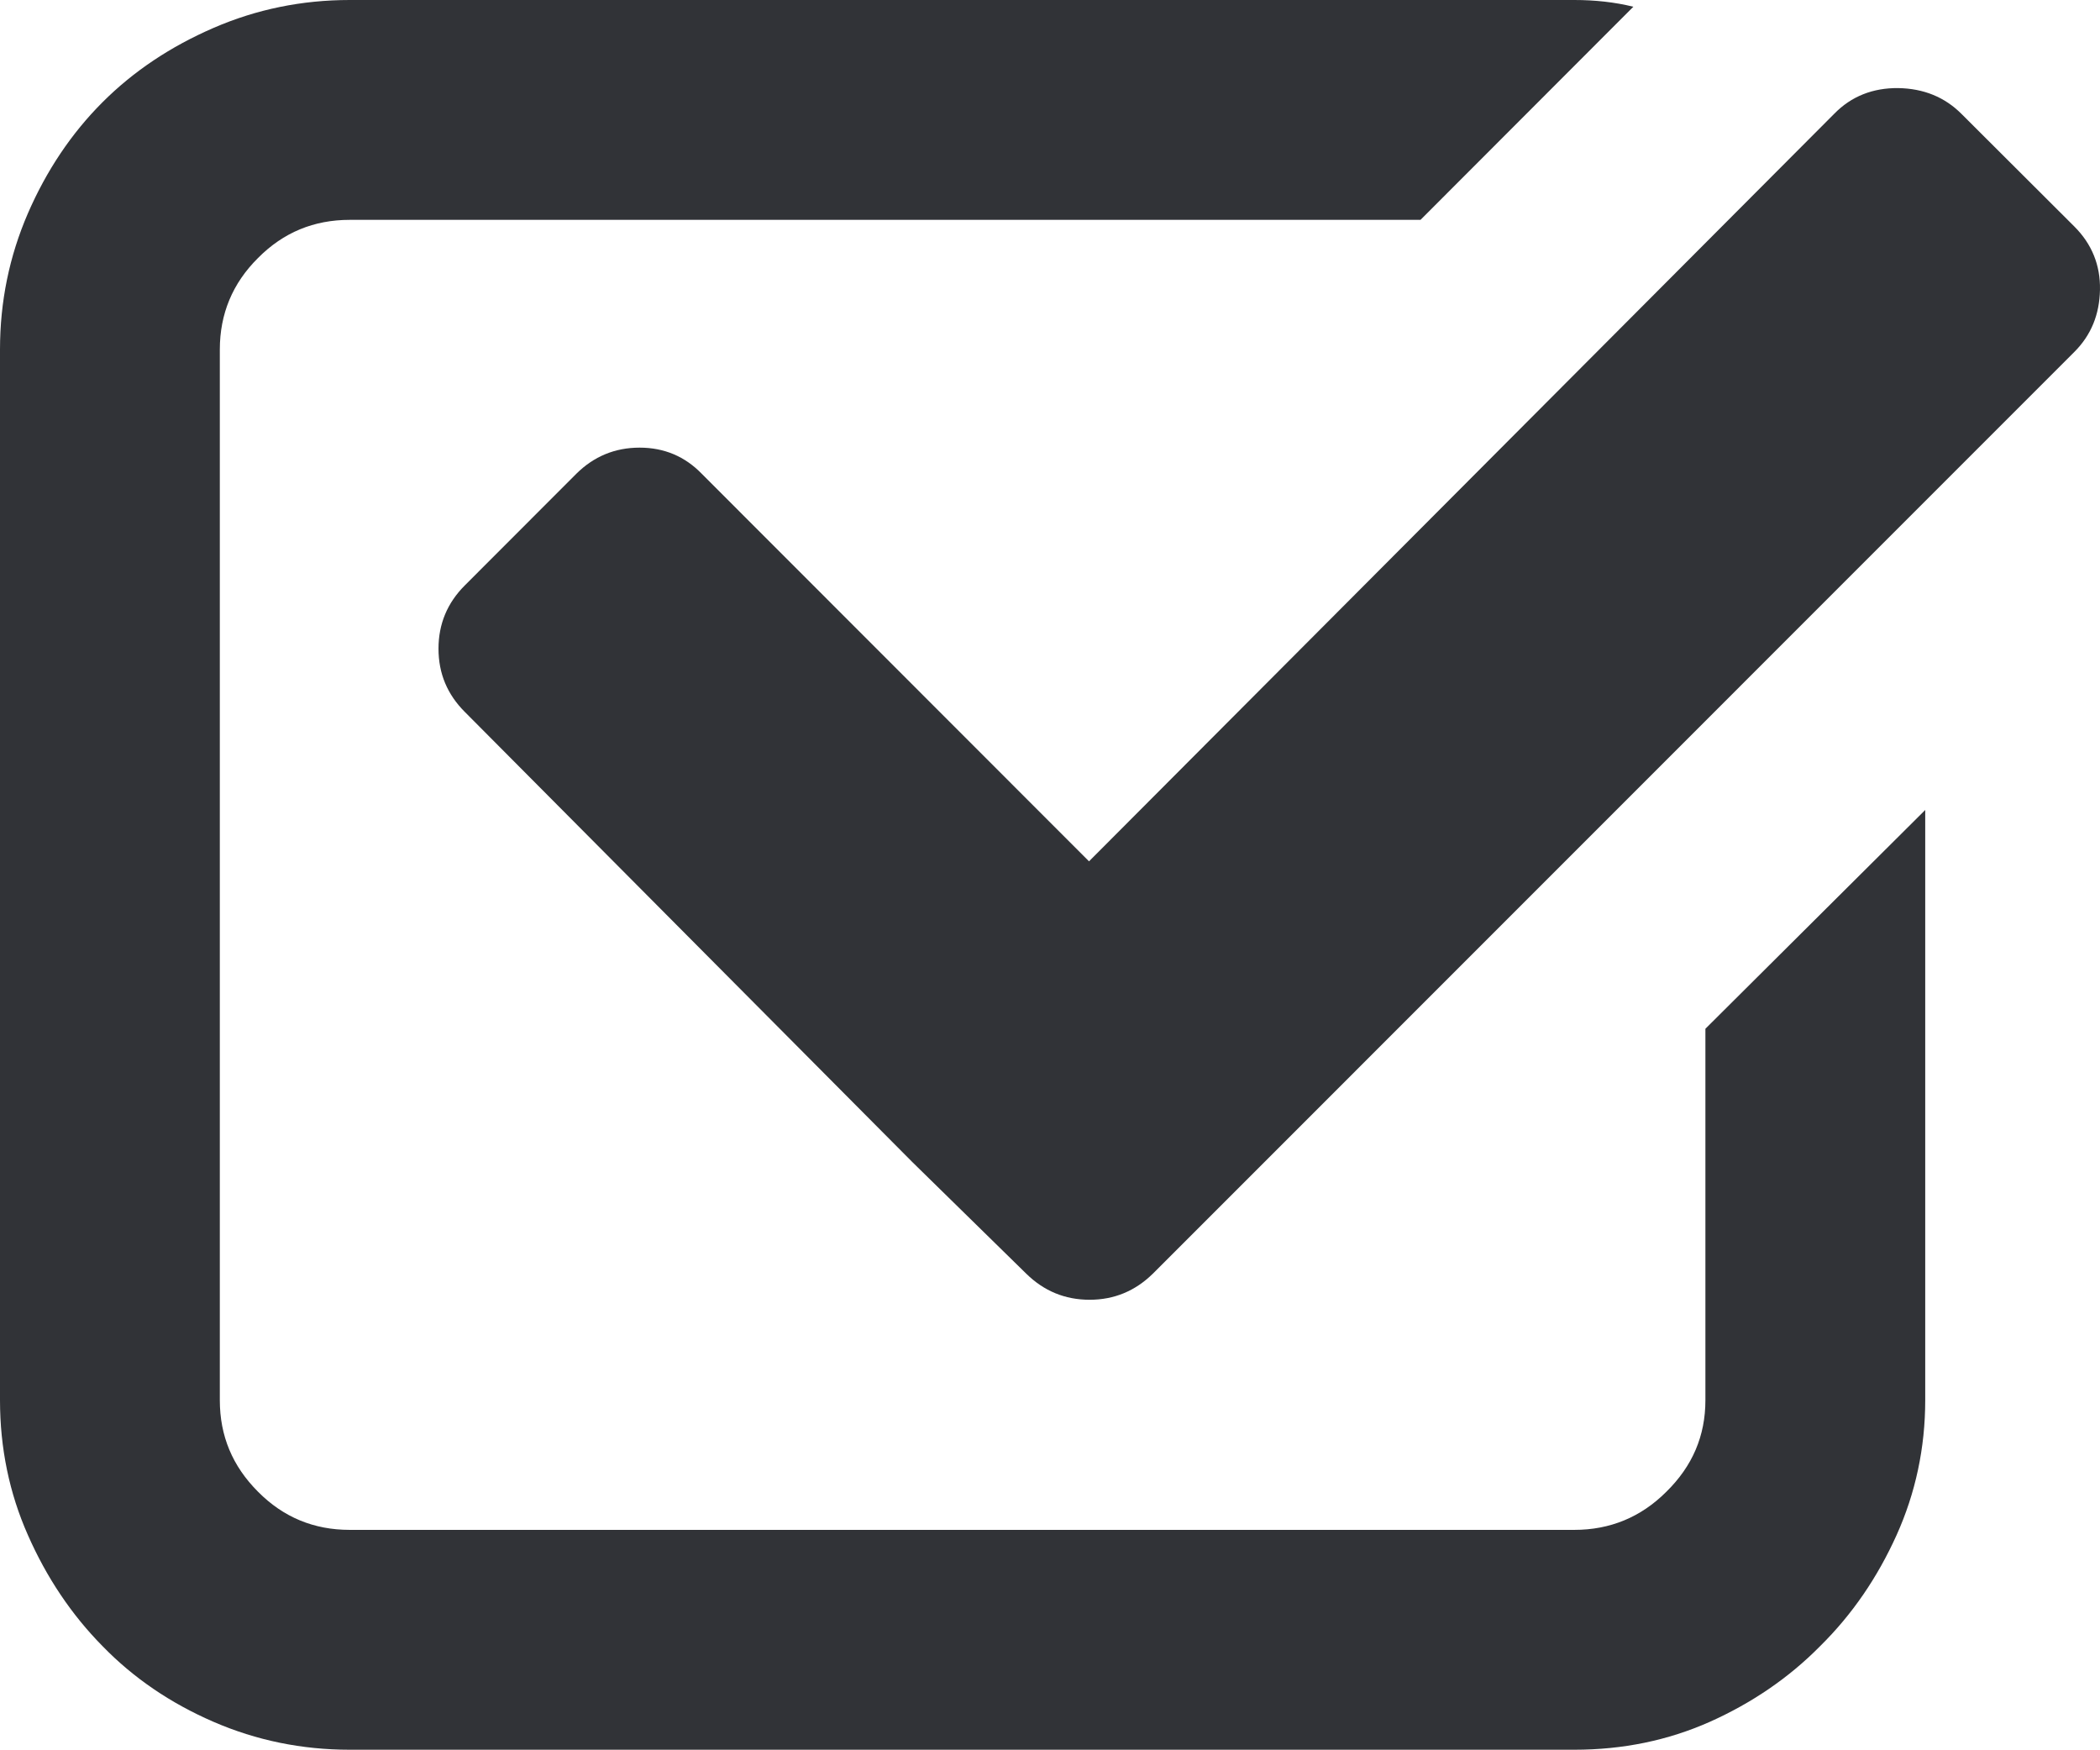 <svg xmlns="http://www.w3.org/2000/svg" width="88.253" height="73.52" viewBox="0 0 88.253 73.52" enable-background="new 0 0 88.253 73.52"><path d="M71.67 43.227l9.238-9.193v24.799c0 2.012-.41 3.906-1.201 5.664-.801 1.777-1.865 3.34-3.213 4.668-1.328 1.348-2.891 2.402-4.639 3.184-1.758 .781-3.652 1.172-5.693 1.172h-51.465c-2.012 0-3.921-.391-5.723-1.172s-3.359-1.836-4.668-3.184c-1.309-1.328-2.354-2.891-3.135-4.668-.78-1.759-1.171-3.653-1.171-5.665v-44.144c0-2.012 .391-3.916 1.172-5.723 .781-1.797 1.826-3.359 3.135-4.668s2.866-2.344 4.668-3.125 3.711-1.172 5.722-1.172h51.465c.859 0 1.689 .088 2.48 .283l-8.945 8.955h-45c-1.504 0-2.788 .527-3.853 1.602-1.074 1.064-1.606 2.354-1.606 3.848v44.145c0 1.504 .532 2.773 1.606 3.848 1.064 1.074 2.349 1.602 3.853 1.602h51.465c1.494 0 2.793-.527 3.867-1.602 1.094-1.074 1.641-2.344 1.641-3.848v-15.606zm15.508-33.706c.732 .732 1.094 1.621 1.074 2.656s-.371 1.904-1.074 2.607l-34.043 34.048-4.688 4.688c-.737 .723-1.621 1.094-2.656 1.094-1.04 0-1.924-.371-2.661-1.094l-4.785-4.688-18.813-18.92c-.732-.732-1.104-1.611-1.104-2.656 0-1.035 .371-1.924 1.104-2.656l4.692-4.697c.732-.723 1.616-1.094 2.656-1.094 1.035 0 1.904 .371 2.607 1.094l16.279 16.289 31.314-31.407c.723-.742 1.631-1.094 2.695-1.084 1.074 .02 1.953 .381 2.656 1.084l4.747 4.736z" fill="#313337"/></svg>